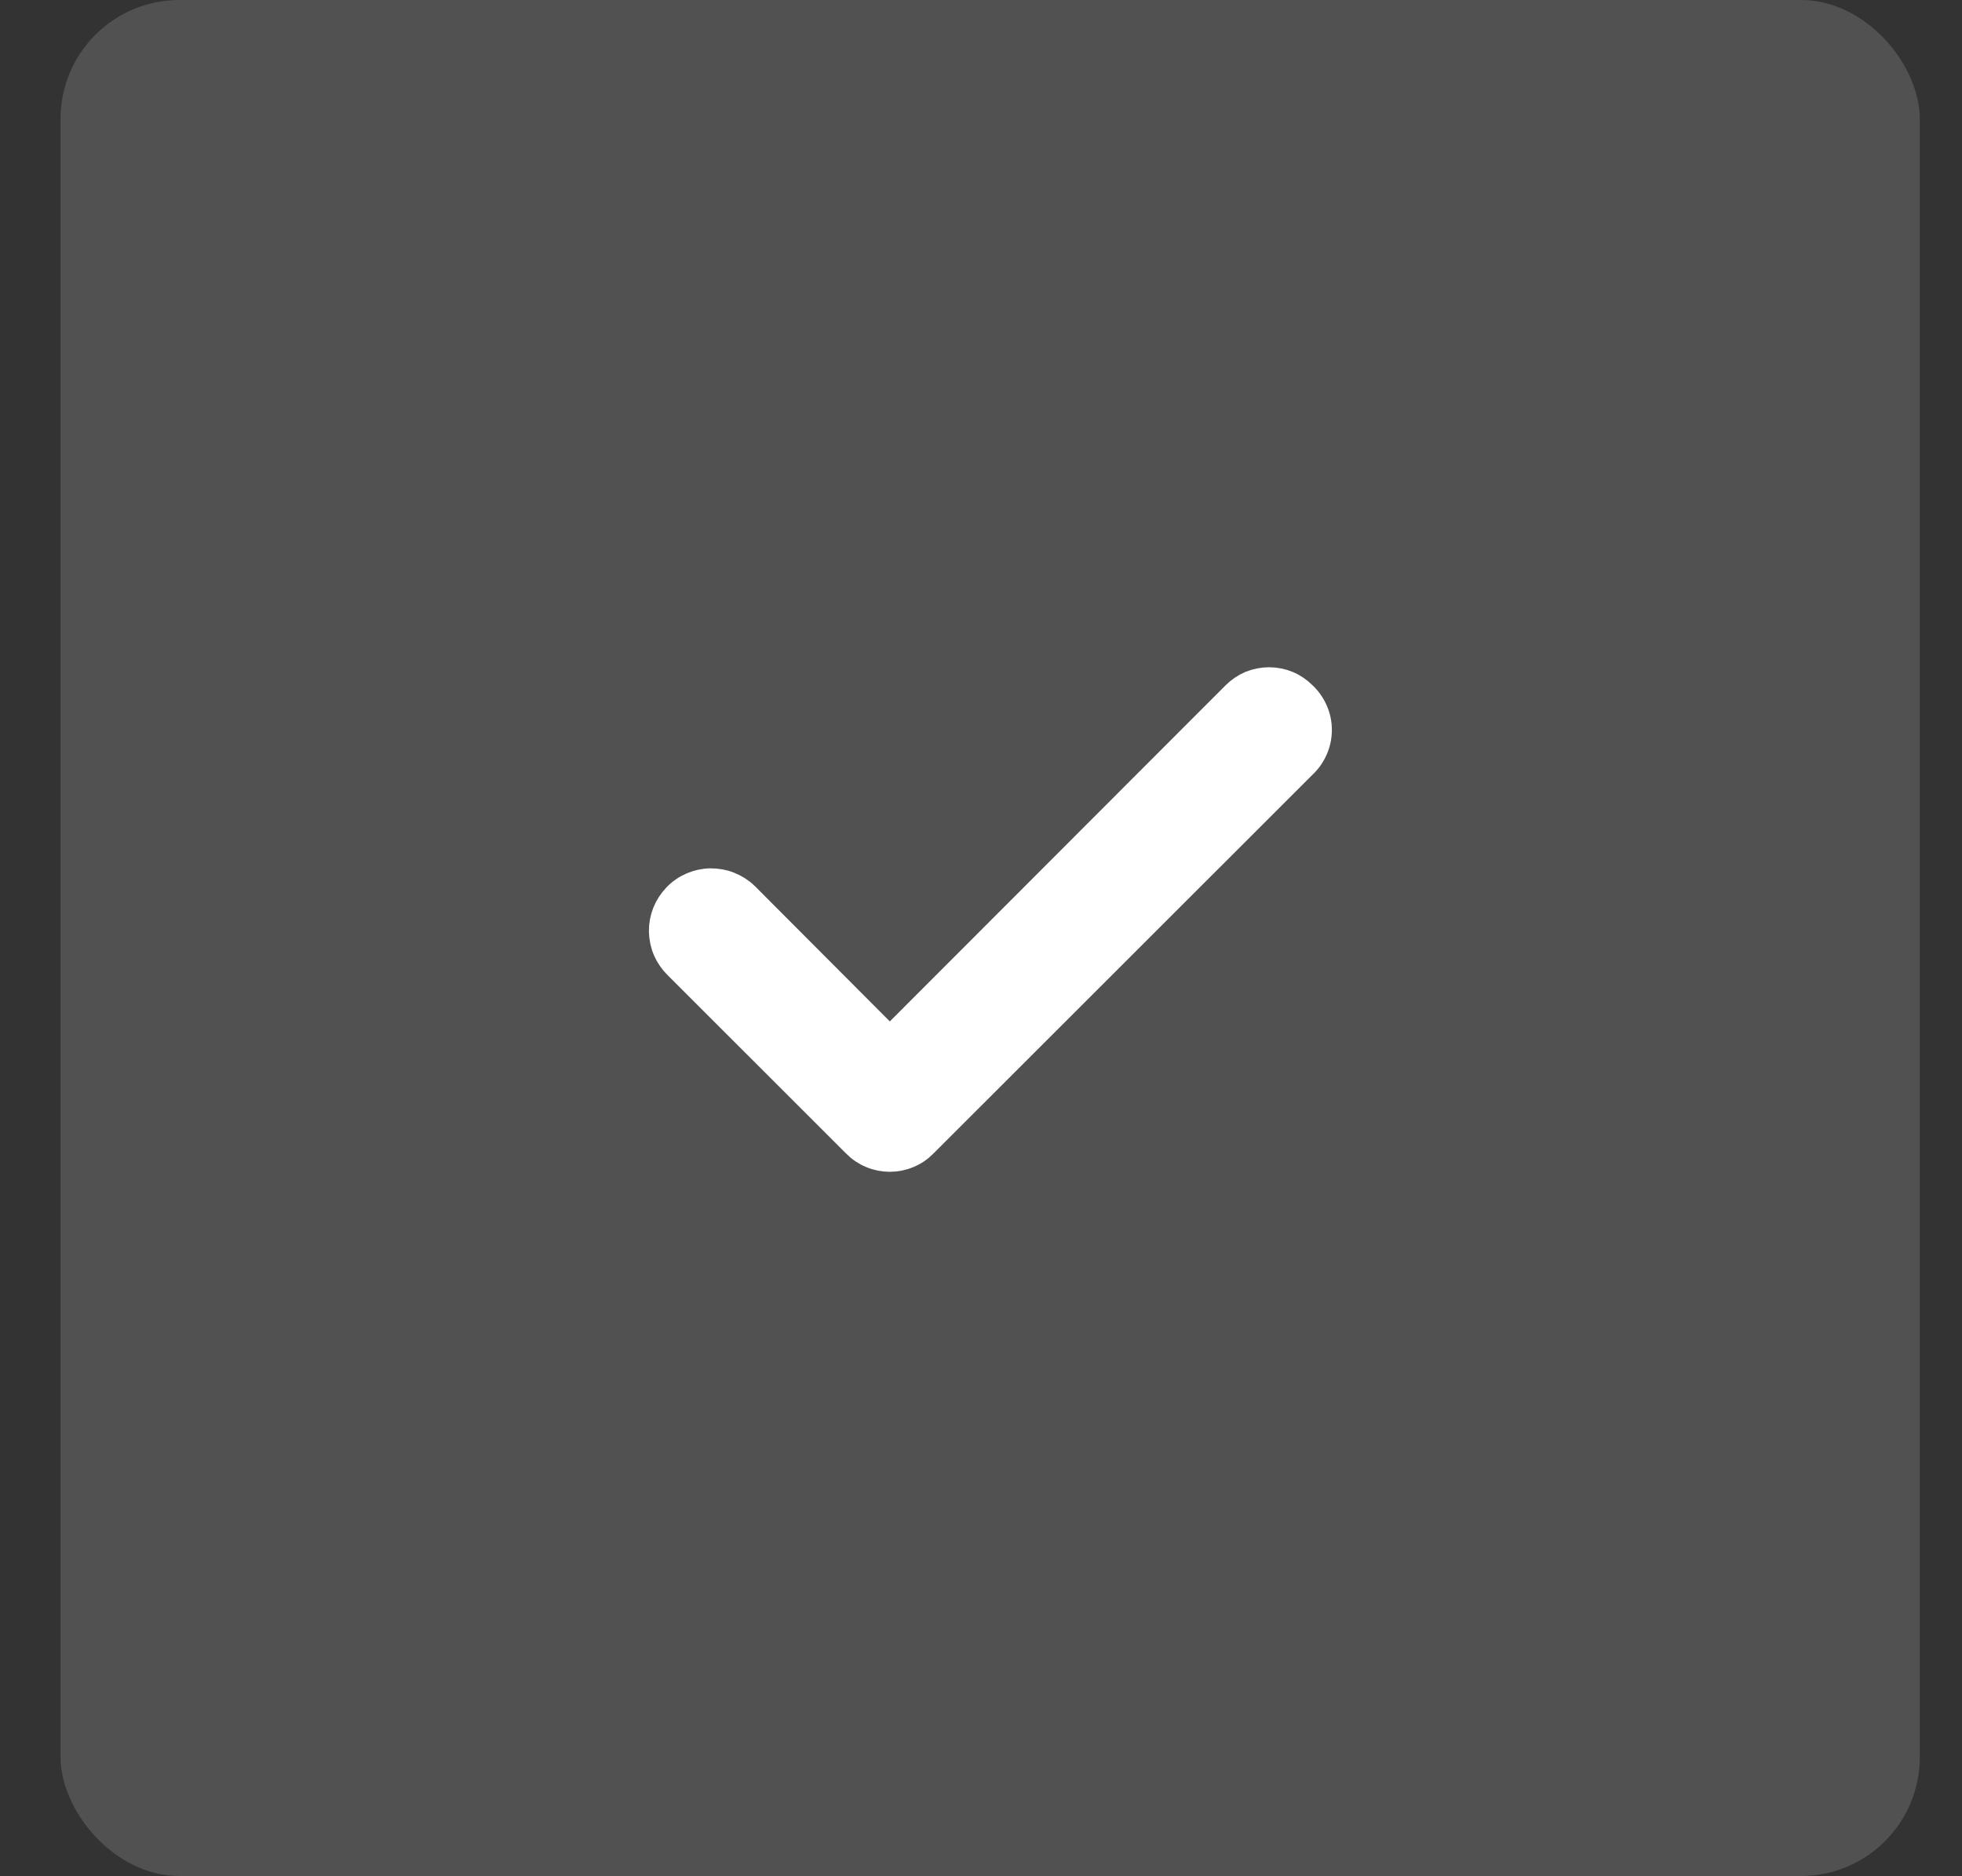 <svg width="23" height="22" viewBox="0 0 23 22" fill="none" xmlns="http://www.w3.org/2000/svg">
<rect x="0" y="0" width="23" height="22" fill="#333333" stroke="none"/>
<rect opacity="0.15" x="0.71" width="21.795" height="21.997" rx="1.393" fill="white"/>
<path d="M15.264 8.159C15.213 8.108 15.153 8.067 15.086 8.039C15.02 8.012 14.949 7.998 14.877 7.998C14.805 7.998 14.734 8.012 14.667 8.039C14.601 8.067 14.541 8.108 14.49 8.159L10.431 12.223L8.725 10.512C8.672 10.461 8.61 10.422 8.542 10.395C8.474 10.368 8.402 10.355 8.328 10.356C8.255 10.357 8.183 10.373 8.116 10.402C8.049 10.431 7.988 10.473 7.938 10.526C7.887 10.579 7.847 10.641 7.82 10.709C7.793 10.777 7.78 10.849 7.781 10.922C7.783 10.995 7.798 11.068 7.827 11.135C7.857 11.202 7.899 11.262 7.951 11.313L10.044 13.405C10.094 13.456 10.155 13.497 10.221 13.524C10.287 13.552 10.359 13.566 10.431 13.566C10.502 13.566 10.574 13.552 10.64 13.524C10.707 13.497 10.767 13.456 10.817 13.405L15.264 8.96C15.319 8.909 15.363 8.847 15.393 8.778C15.424 8.709 15.439 8.634 15.439 8.559C15.439 8.484 15.424 8.409 15.393 8.341C15.363 8.272 15.319 8.21 15.264 8.159Z" fill="white" stroke="white" stroke-width="0.348"/>
</svg>
